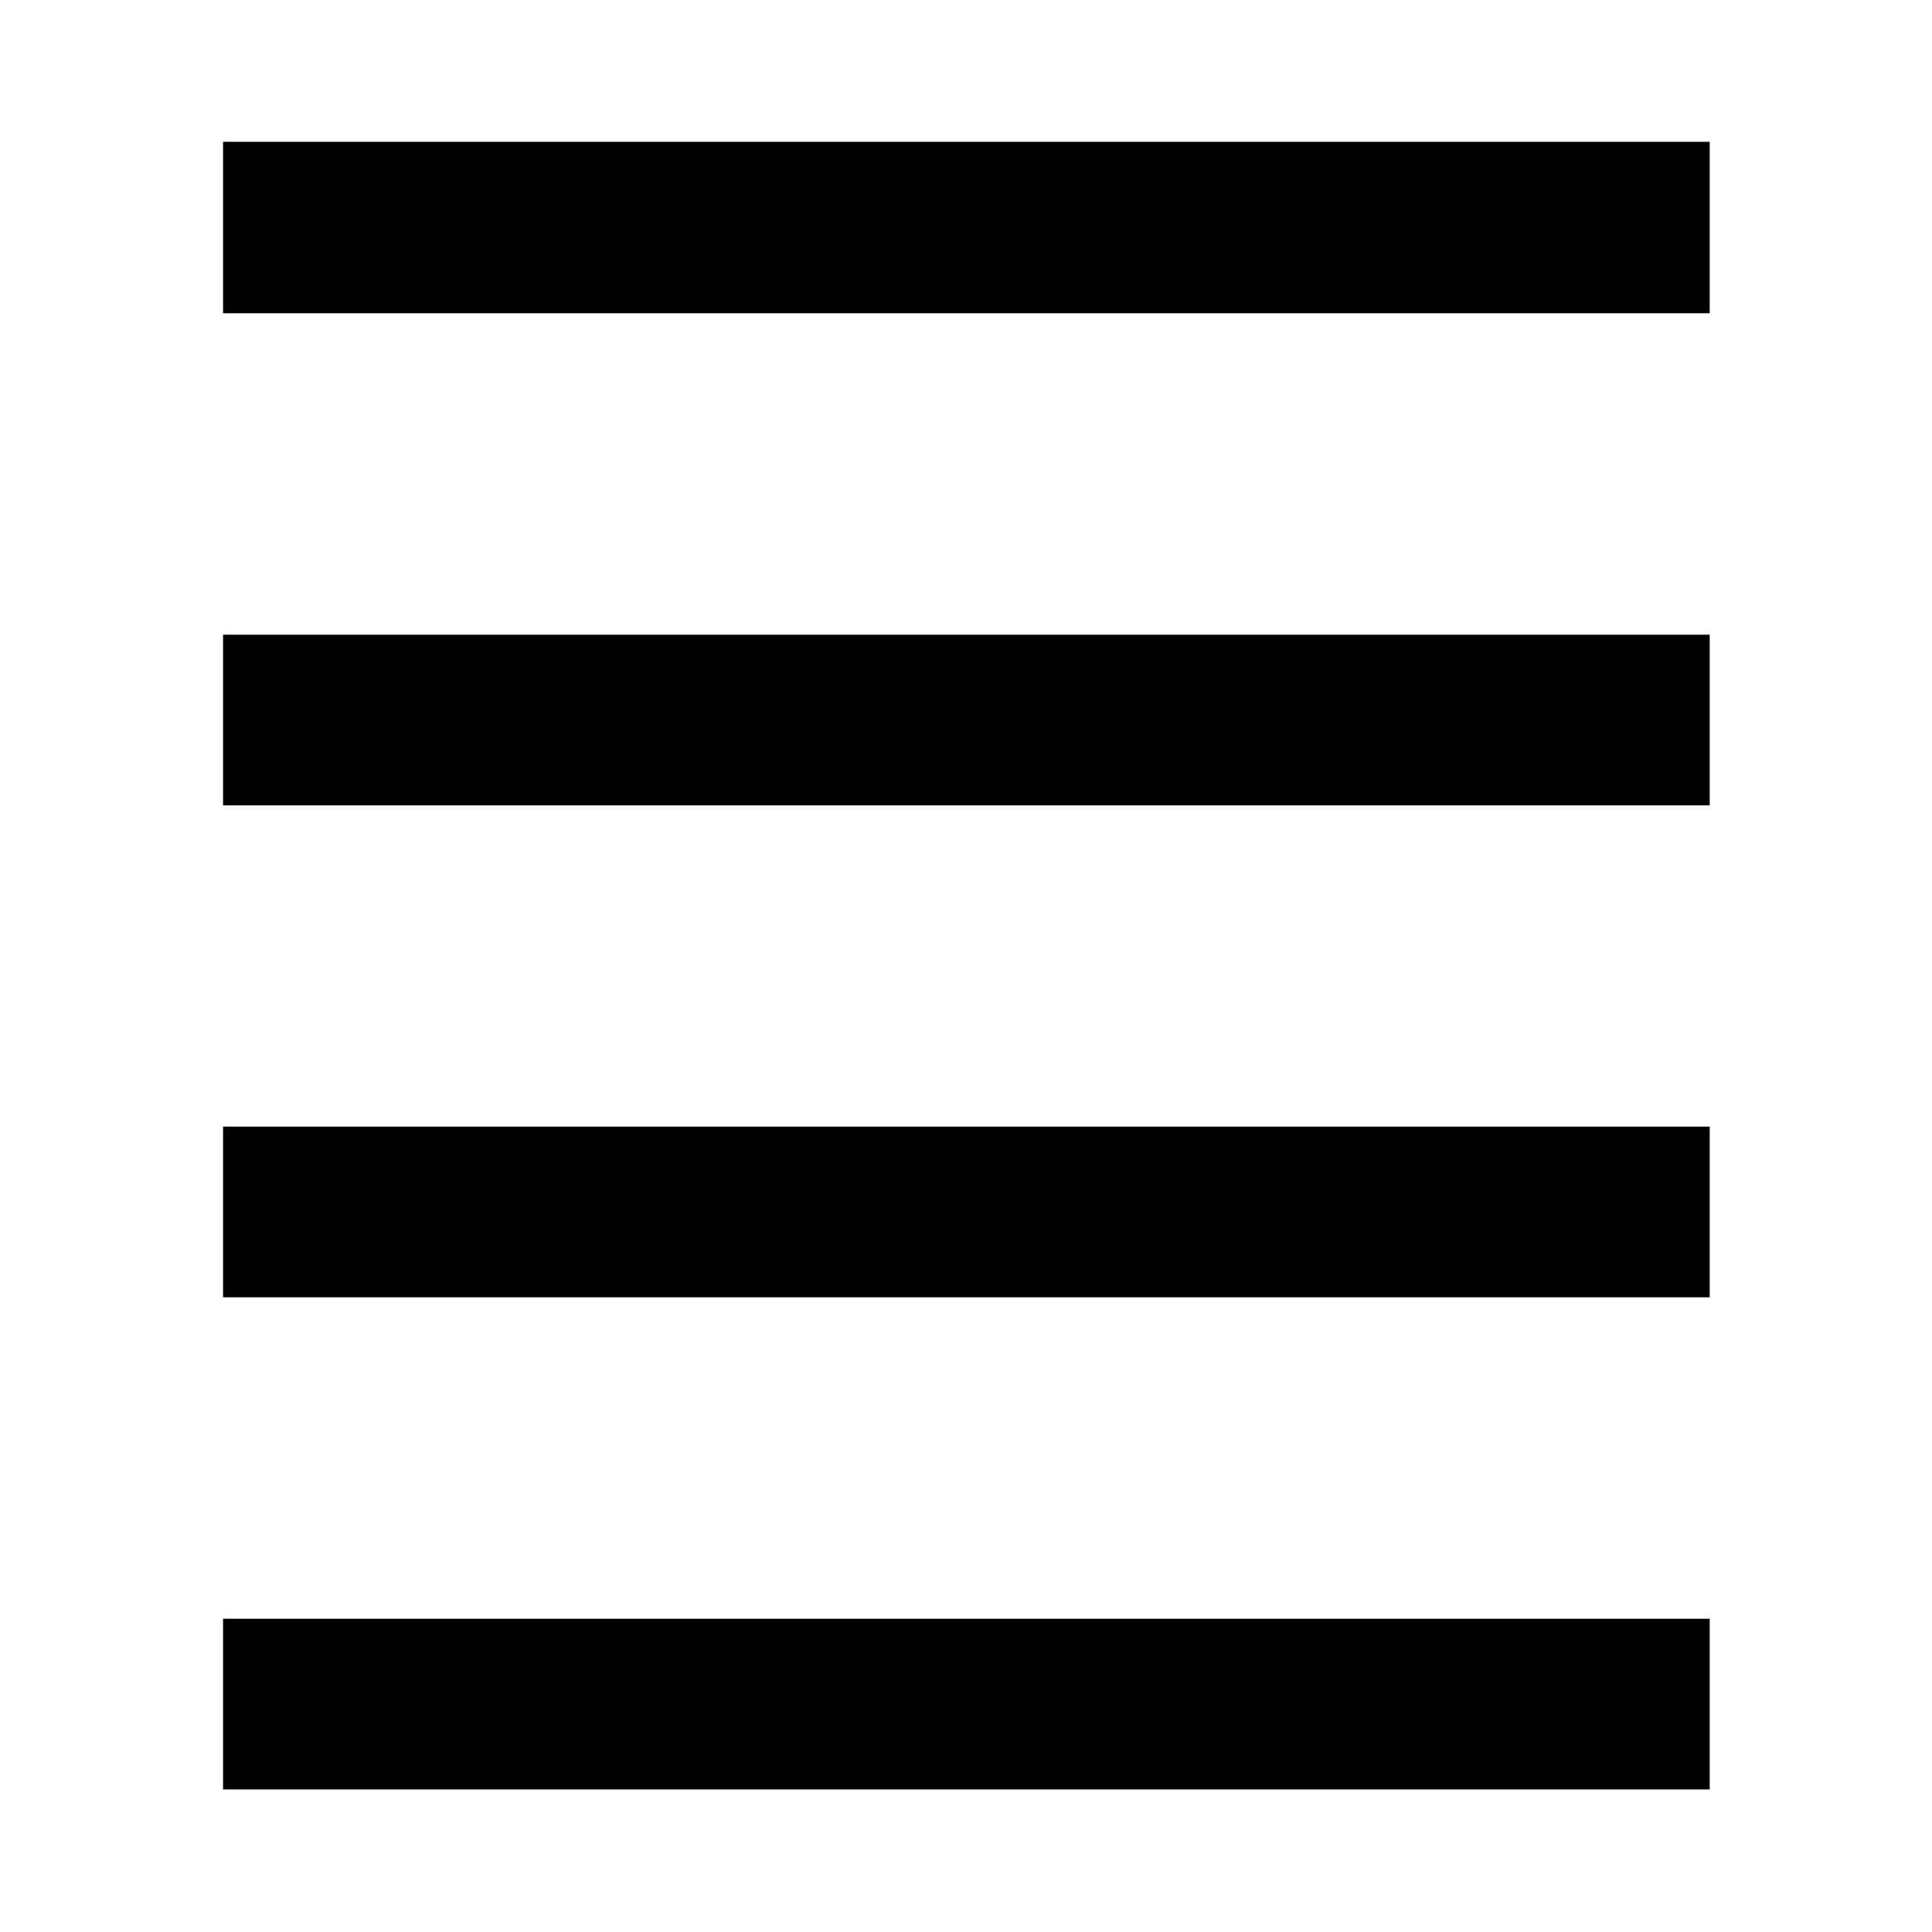 <svg xmlns="http://www.w3.org/2000/svg" height="40" viewBox="0 -960 960 960" width="40"><path d="M110.84-70.84v-84.81h738.7v84.81h-738.7Zm0-244.54v-84.81h738.7v84.81h-738.7Zm0-244.43v-84.81h738.7v84.81h-738.7Zm0-244.54v-85.19h738.7v85.19h-738.7Z"/></svg>